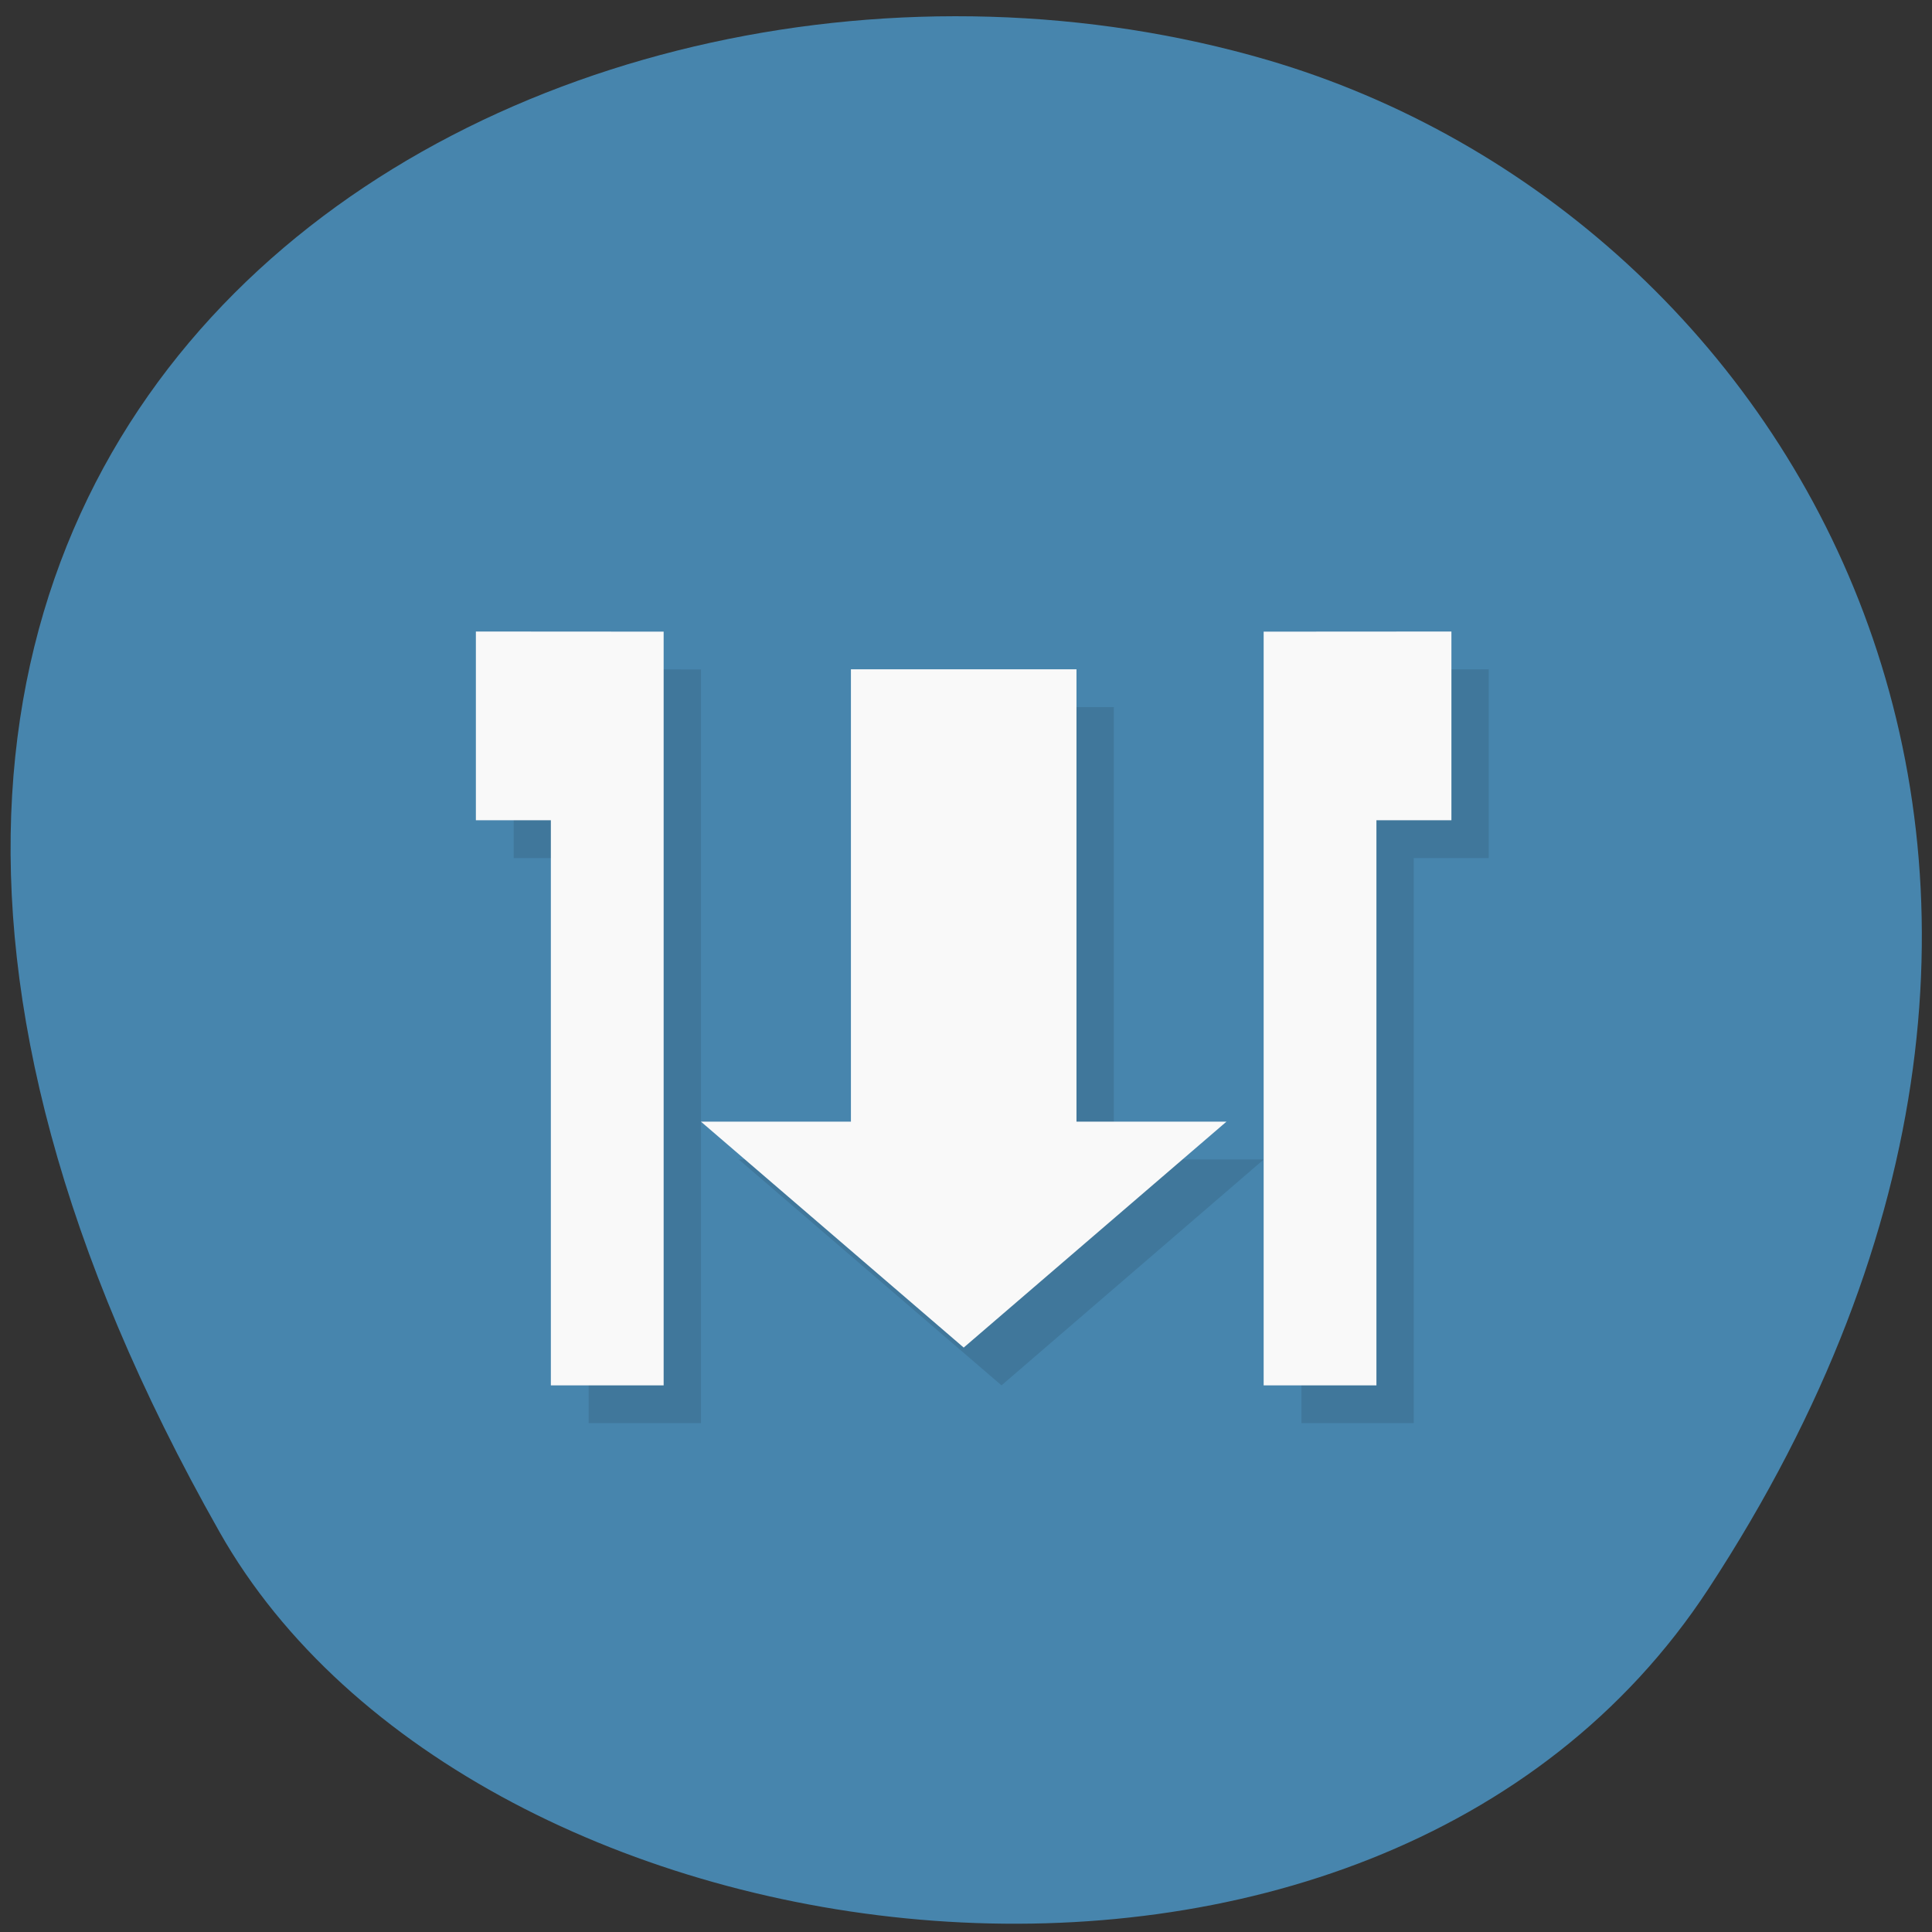<svg xmlns="http://www.w3.org/2000/svg" viewBox="0 0 16 16"><rect x="0" y="0" width="16" height="16" fill="#333333" stroke="none"/><path d="m 14.15 13.156 c 3.895 -5.949 0.75 -11.371 -3.656 -12.66 c -5.93 -1.73 -13.984 2.816 -8.676 12.191 c 2.105 3.723 9.559 4.707 12.332 0.469" fill="#4785ad"/><path d="m 4.254 5.543 v 1.563 h 0.621 v 4.68 h 0.93 v -6.242 m 4.973 0 v 6.242 h 0.93 v -4.68 h 0.621 v -1.563 m -4.969 0.313 v 3.746 h -1.242 l 2.176 1.871 l 2.172 -1.871 h -1.242 v -3.746" fill-opacity="0.102"/><path d="m 3.941 5.23 v 1.563 h 0.621 v 4.68 h 0.934 v -6.242 m 4.969 0 v 6.242 h 0.934 v -4.68 h 0.621 v -1.563 m -4.973 0.313 v 3.746 h -1.242 l 2.176 1.871 l 2.176 -1.871 h -1.242 v -3.746" fill="#f9f9f9"/></svg>